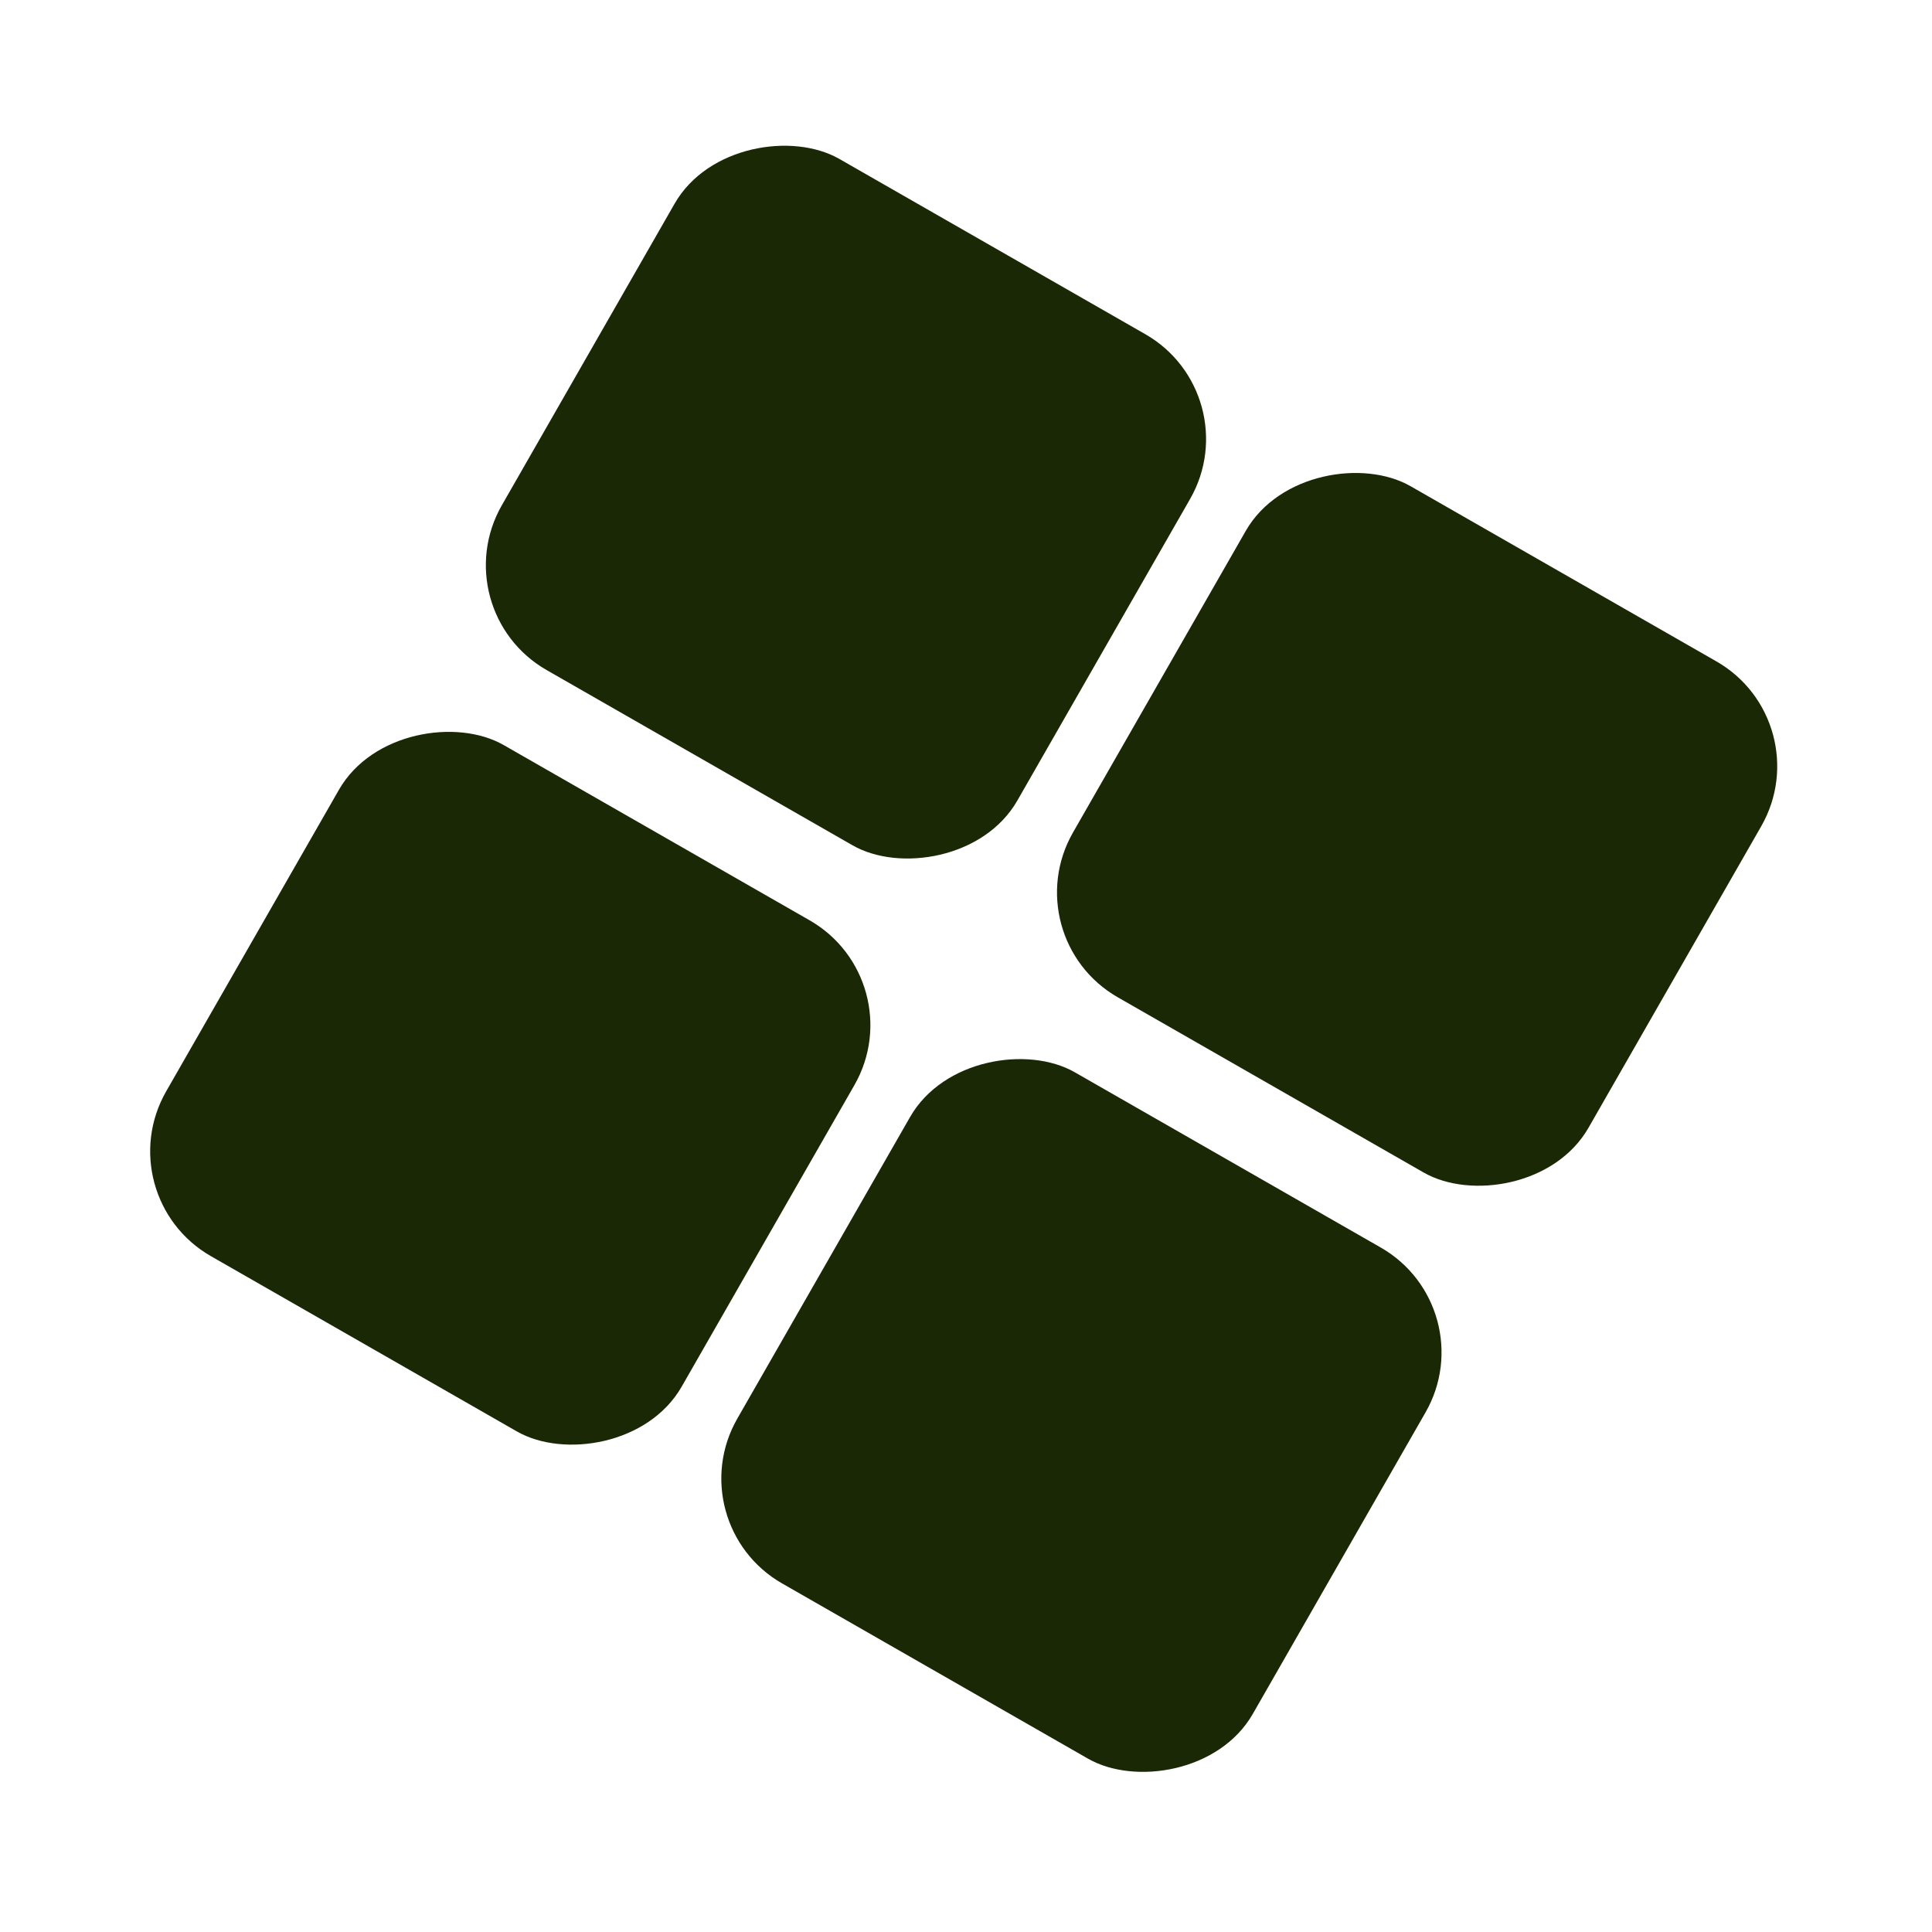 <svg width="16" height="16" viewBox="0 0 16 16" fill="none" xmlns="http://www.w3.org/2000/svg">
<rect x="0.879" y="9.906" width="4.878" height="4.92" rx="1" transform="rotate(-60.194 0.879 9.906)" fill="#1A2805"/>
<rect x="3.659" y="5.052" width="4.878" height="4.92" rx="1" transform="rotate(-60.194 3.659 5.052)" fill="#1A2805"/>
<rect x="5.609" y="12.616" width="4.878" height="4.92" rx="1" transform="rotate(-60.194 5.609 12.616)" fill="#1A2805"/>
<rect x="8.389" y="7.762" width="4.878" height="4.92" rx="1" transform="rotate(-60.194 8.389 7.762)" fill="#1A2805"/>
</svg>
